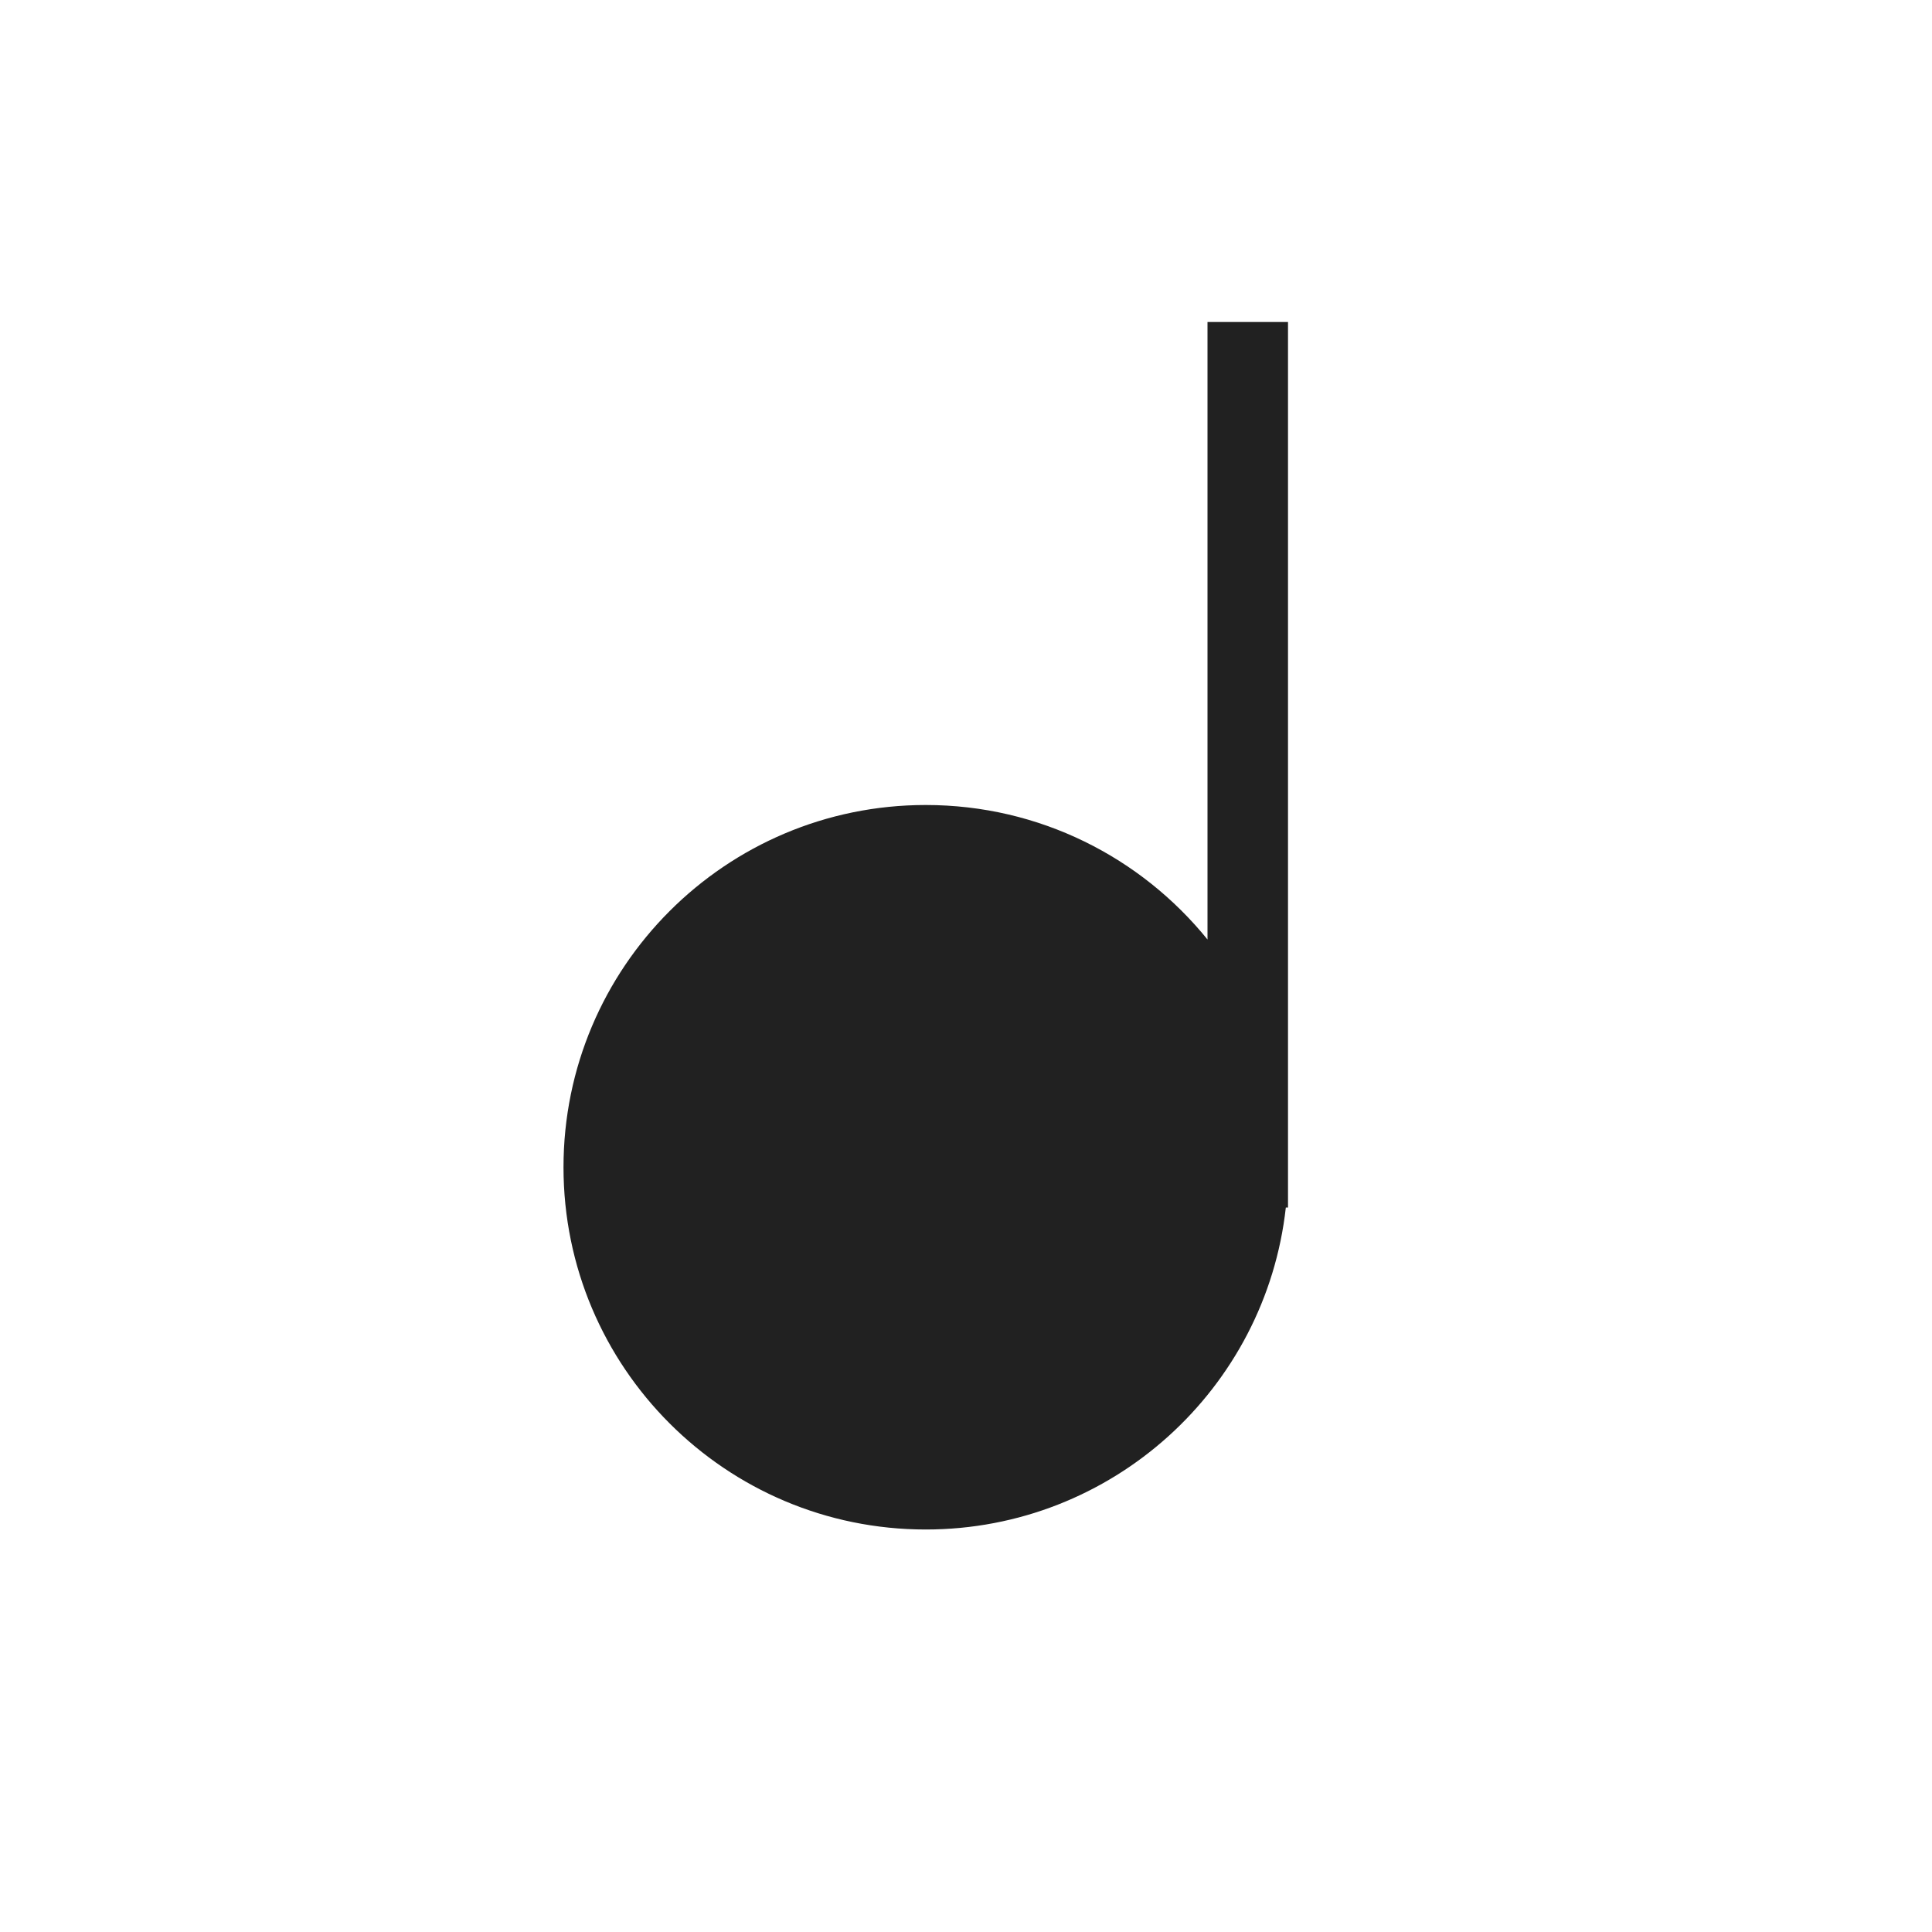 <svg width="24" height="24" viewBox="0 0 24 24" fill="none" xmlns="http://www.w3.org/2000/svg">
<path fill-rule="evenodd" clip-rule="evenodd" d="M15 4H16V14.5V15H15.973C15.724 17.25 13.816 19 11.5 19C9.015 19 7 16.985 7 14.5C7 12.015 9.015 10 11.5 10C12.914 10 14.175 10.652 15 11.671V4Z" fill="#212121"/>
</svg>
